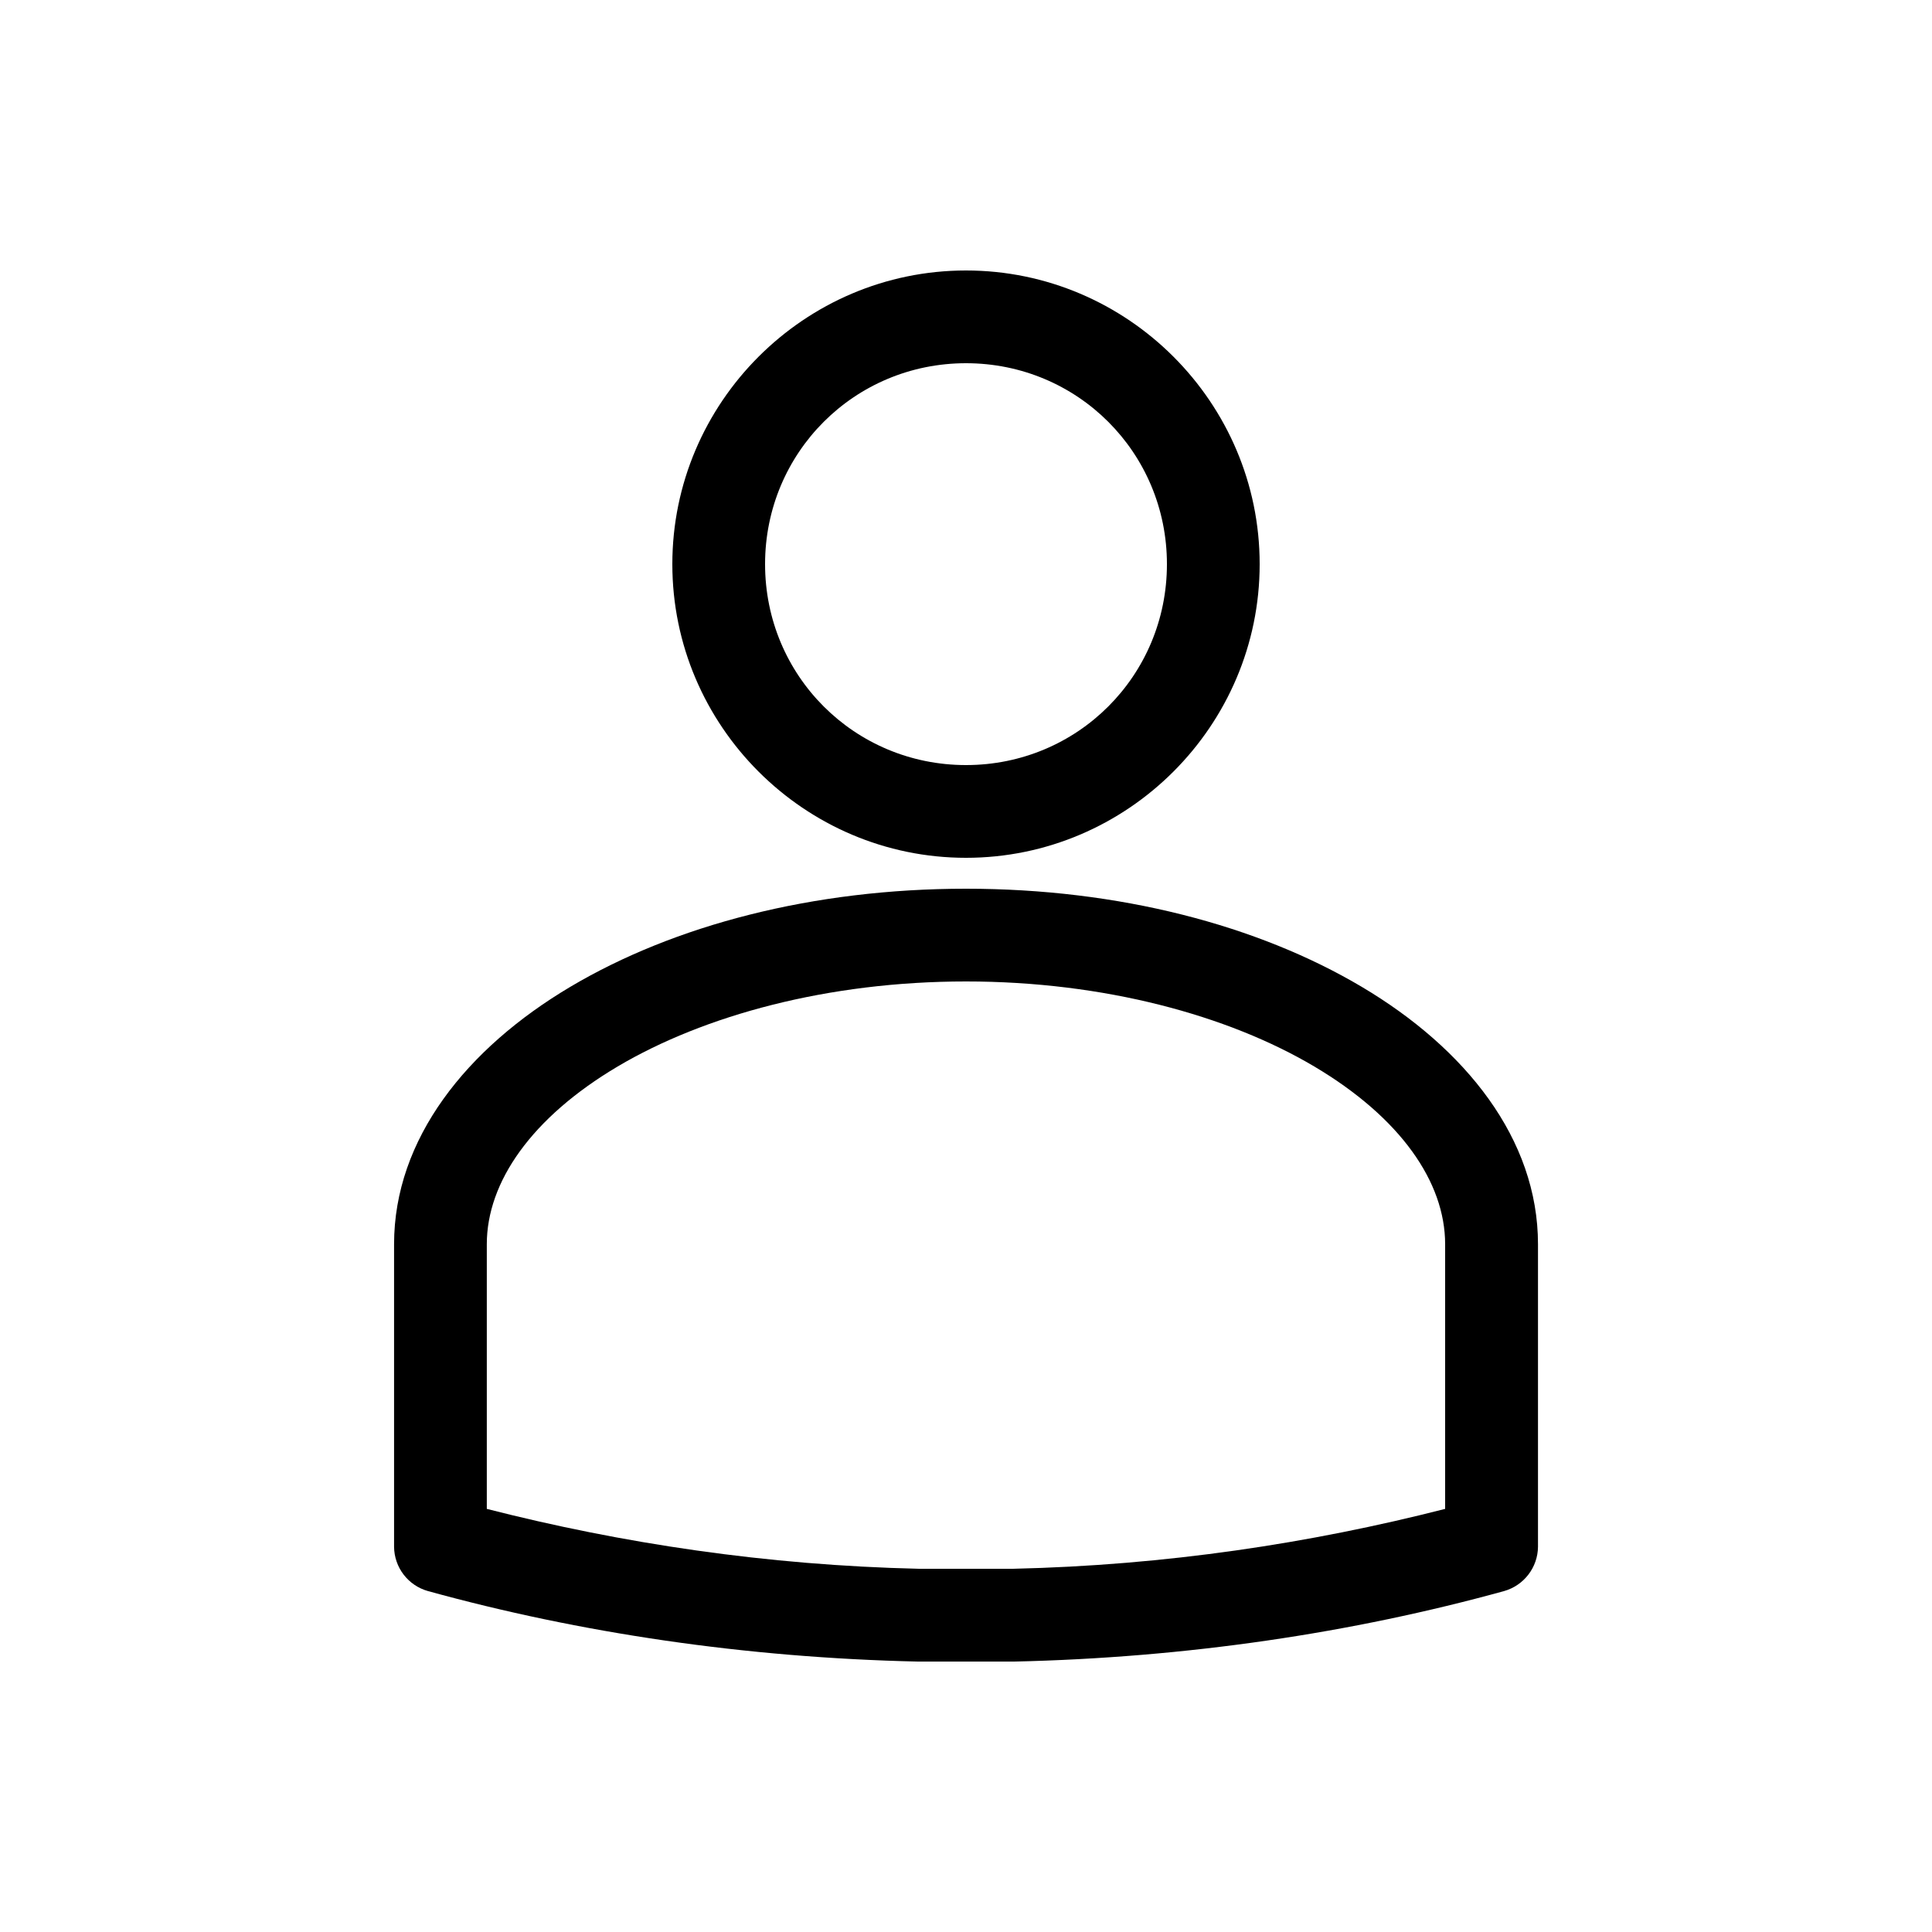 <?xml version="1.0" encoding="utf-8"?>
<!-- Generator: Adobe Illustrator 16.0.0, SVG Export Plug-In . SVG Version: 6.00 Build 0)  -->
<!DOCTYPE svg PUBLIC "-//W3C//DTD SVG 1.1//EN" "http://www.w3.org/Graphics/SVG/1.1/DTD/svg11.dtd">
<svg version="1.1"
	 id="Layer_1" xmlns:dc="http://purl.org/dc/elements/1.1/" xmlns:cc="http://creativecommons.org/ns#" xmlns:rdf="http://www.w3.org/1999/02/22-rdf-syntax-ns#" xmlns:svg="http://www.w3.org/2000/svg" xmlns:sodipodi="http://sodipodi.sourceforge.net/DTD/sodipodi-0.dtd" xmlns:inkscape="http://www.inkscape.org/namespaces/inkscape"
	 xmlns="http://www.w3.org/2000/svg" xmlns:xlink="http://www.w3.org/1999/xlink" x="0px" y="0px" width="32px" height="32px"
	 viewBox="0 0 32 32" enable-background="new 0 0 32 32" xml:space="preserve">
<g transform="translate(0,-952.362)">
	<path d="M16,956.842c-2.678,0-4.864,2.188-4.864,4.864c0,2.678,2.187,4.864,4.864,4.864s4.864-2.187,4.864-4.864
		C20.864,959.029,18.678,956.842,16,956.842z M16,958.378c1.848,0,3.328,1.481,3.328,3.328c0,1.848-1.48,3.328-3.328,3.328
		s-3.328-1.48-3.328-3.328C12.672,959.859,14.152,958.378,16,958.378z M16,967.082c-2.536,0-4.833,0.604-6.552,1.624
		c-1.72,1.02-2.921,2.52-2.921,4.265v5.008c0.002,0.343,0.23,0.643,0.561,0.736c2.516,0.694,5.257,1.104,8.12,1.168
		c0.005,0,0.011,0,0.016,0h1.552c0.006,0,0.012,0,0.017,0c2.863-0.064,5.604-0.474,8.12-1.168c0.33-0.094,0.559-0.394,0.561-0.736
		v-5.008c0-1.745-1.201-3.245-2.921-4.265C20.833,967.686,18.535,967.082,16,967.082z M16,968.618c2.287,0,4.341,0.562,5.768,1.408
		c1.428,0.847,2.168,1.915,2.168,2.944v4.384c-2.234,0.571-4.631,0.935-7.16,0.992H16.76h-1.52c-0.006-0.001-0.011,0-0.017,0
		c-2.528-0.058-4.925-0.421-7.16-0.992v-4.384c0-1.029,0.741-2.098,2.168-2.944C11.659,969.18,13.713,968.618,16,968.618z"/>
</g>
</svg>
